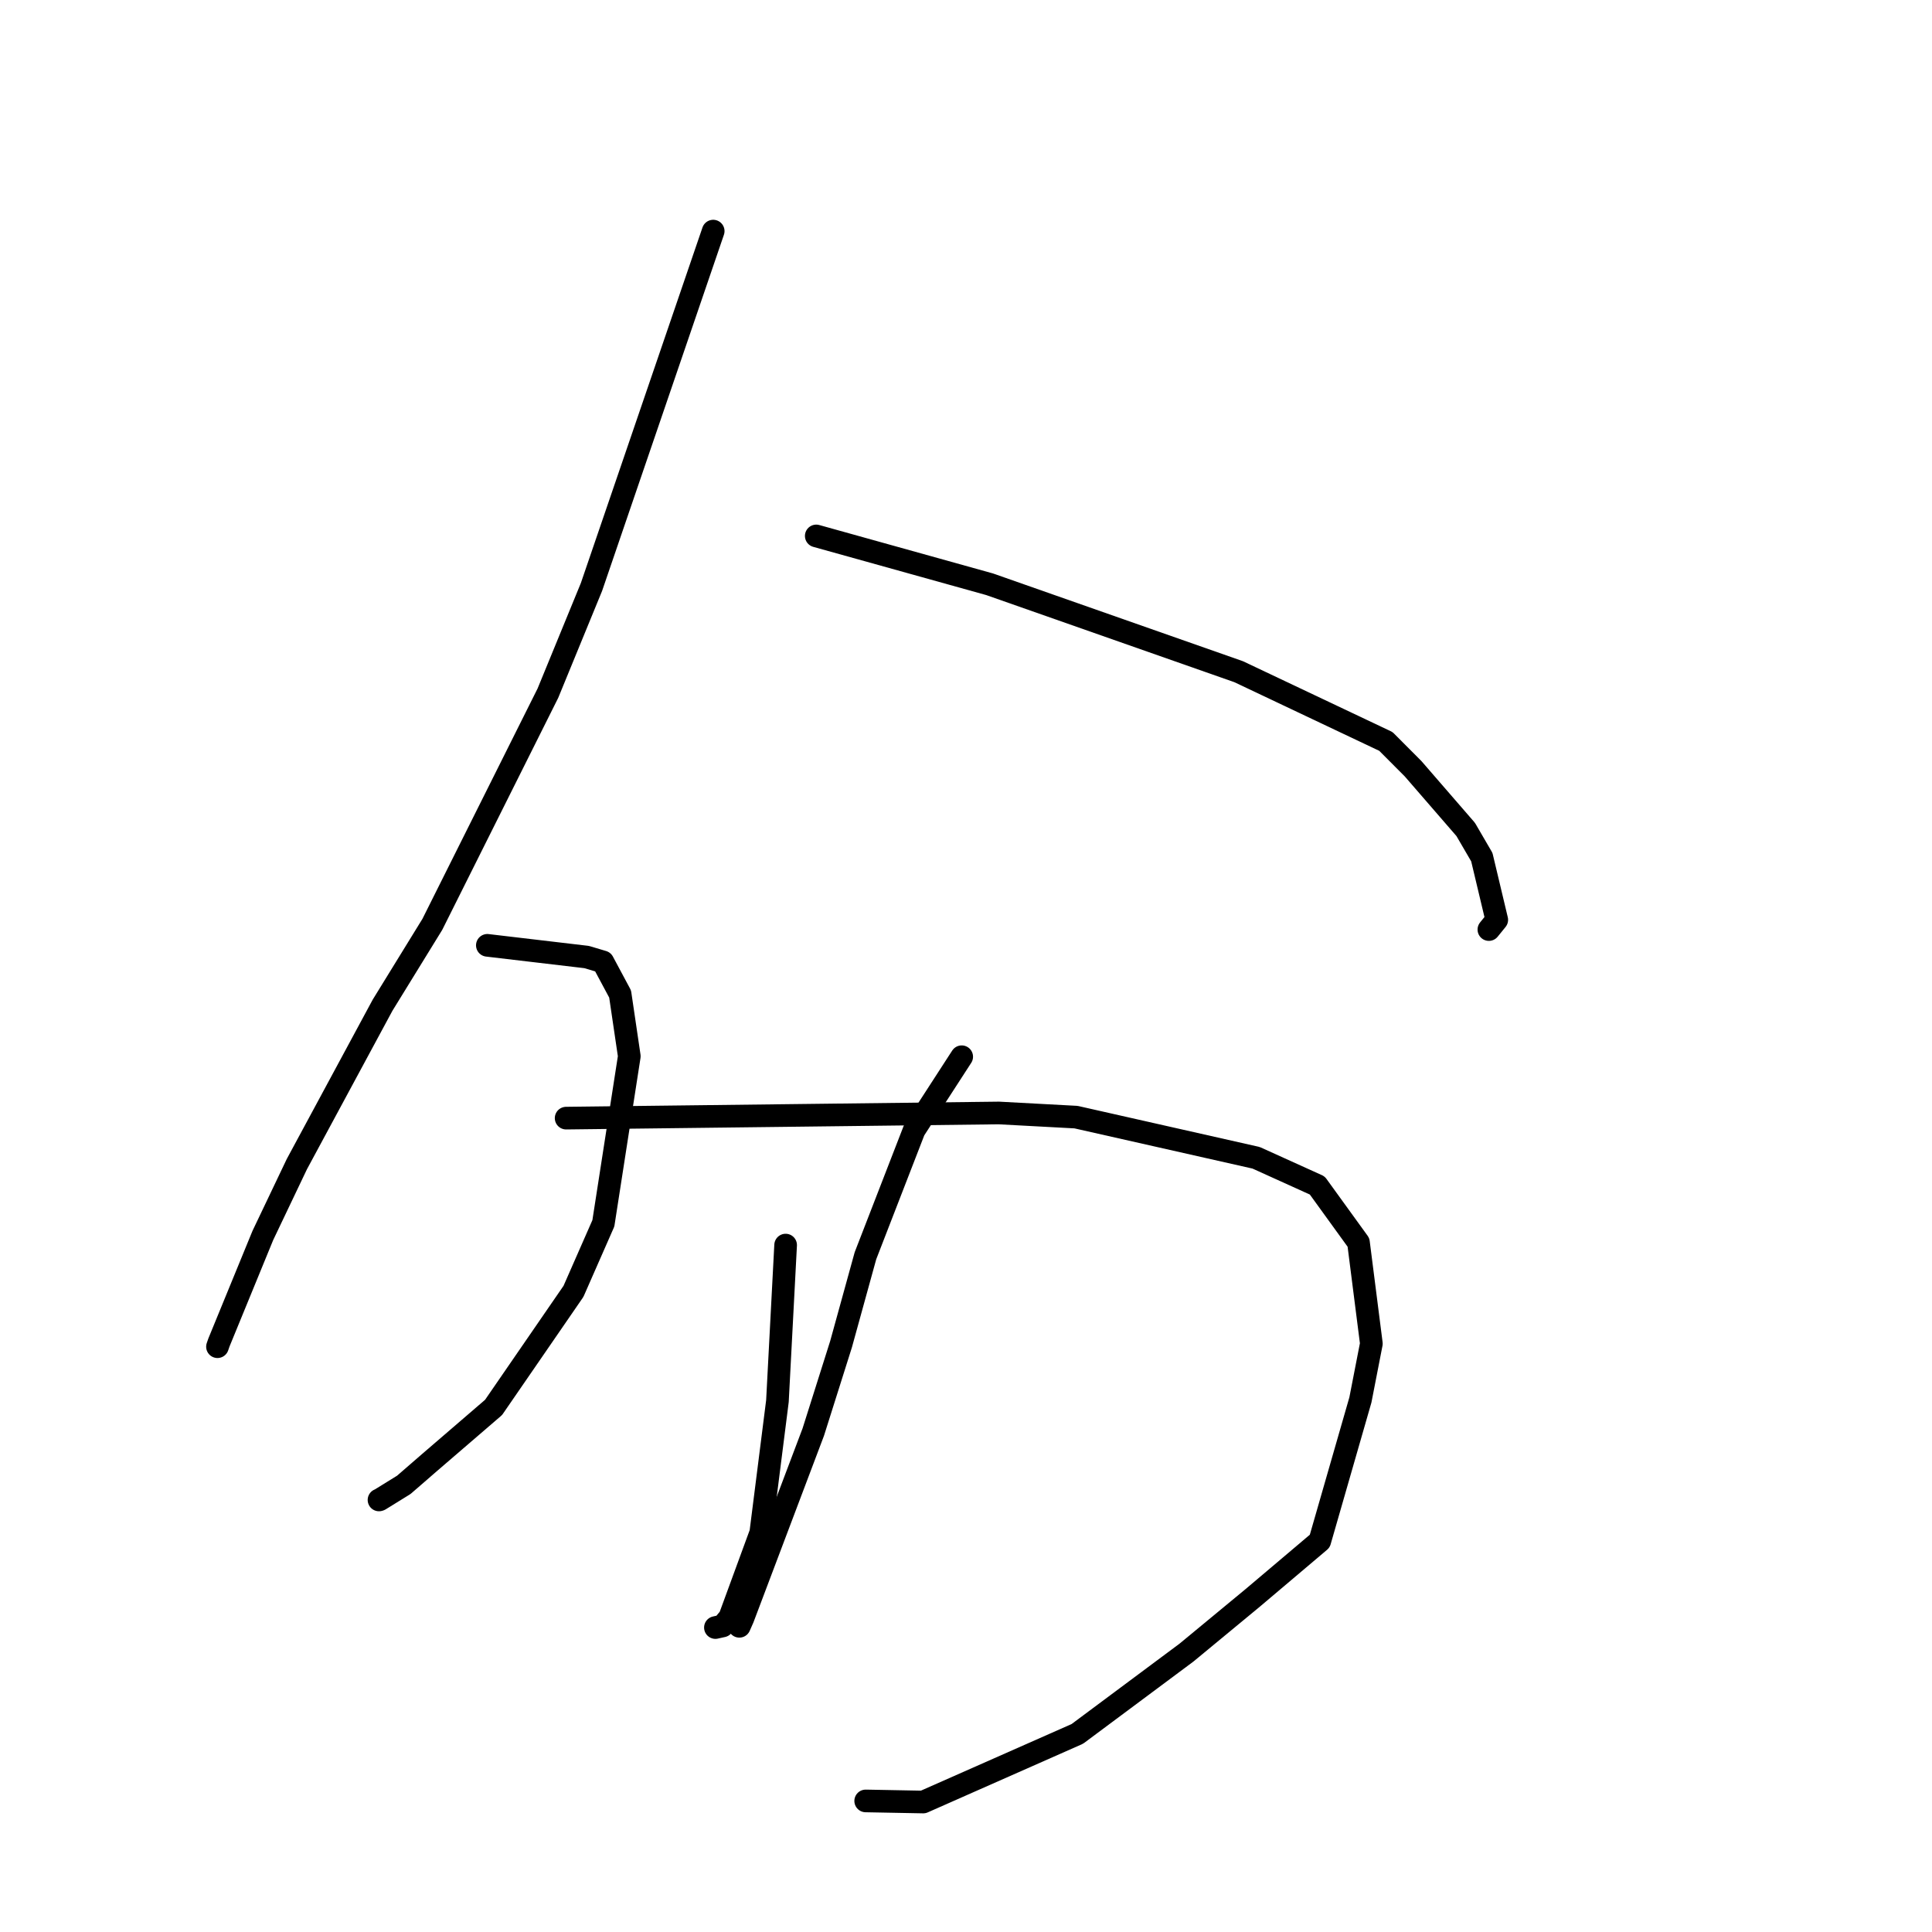 <?xml version="1.0" standalone="no"?>
    <svg width="256" height="256" xmlns="http://www.w3.org/2000/svg" version="1.1">
    <polyline stroke="black" stroke-width="3" stroke-linecap="round" fill="transparent" stroke-linejoin="round" points="94.503 30.623 86.438 54.202 78.373 77.782 72.601 91.848 57.286 122.484 50.693 133.194 39.335 154.253 34.828 163.704 29.014 177.878 28.817 178.445 " />
        <polyline stroke="black" stroke-width="3" stroke-linecap="round" fill="transparent" stroke-linejoin="round" points="108.158 71.014 119.644 74.216 131.13 77.418 164.132 89.005 183.638 98.245 187.241 101.86 194.212 109.905 196.35 113.575 198.329 121.883 197.284 123.172 " />
        <polyline stroke="black" stroke-width="3" stroke-linecap="round" fill="transparent" stroke-linejoin="round" points="64.576 125.261 71.155 126.037 77.734 126.813 79.889 127.455 82.169 131.71 83.386 139.959 79.949 162.095 75.988 171.108 65.4 186.49 56.947 193.765 53.506 196.75 50.321 198.719 50.219 198.751 " />
        <polyline stroke="black" stroke-width="3" stroke-linecap="round" fill="transparent" stroke-linejoin="round" points="75.015 148.158 103.686 147.817 132.357 147.475 142.579 148.025 166.446 153.414 174.544 157.082 180.004 164.627 181.713 178.039 180.261 185.492 174.875 204.21 166.01 211.71 157.214 218.979 142.749 229.751 122.329 238.777 115.401 238.646 114.708 238.633 " />
        <polyline stroke="black" stroke-width="3" stroke-linecap="round" fill="transparent" stroke-linejoin="round" points="104.099 164.98 103.557 175.317 103.014 185.653 100.804 203.102 96.691 214.32 95.76 215.444 94.861 215.643 94.795 215.658 " />
        <polyline stroke="black" stroke-width="3" stroke-linecap="round" fill="transparent" stroke-linejoin="round" points="127.431 140.022 124.28 144.888 121.128 149.754 114.676 166.396 111.443 178.114 107.765 189.752 98.435 214.434 97.966 215.494 " />
        </svg>